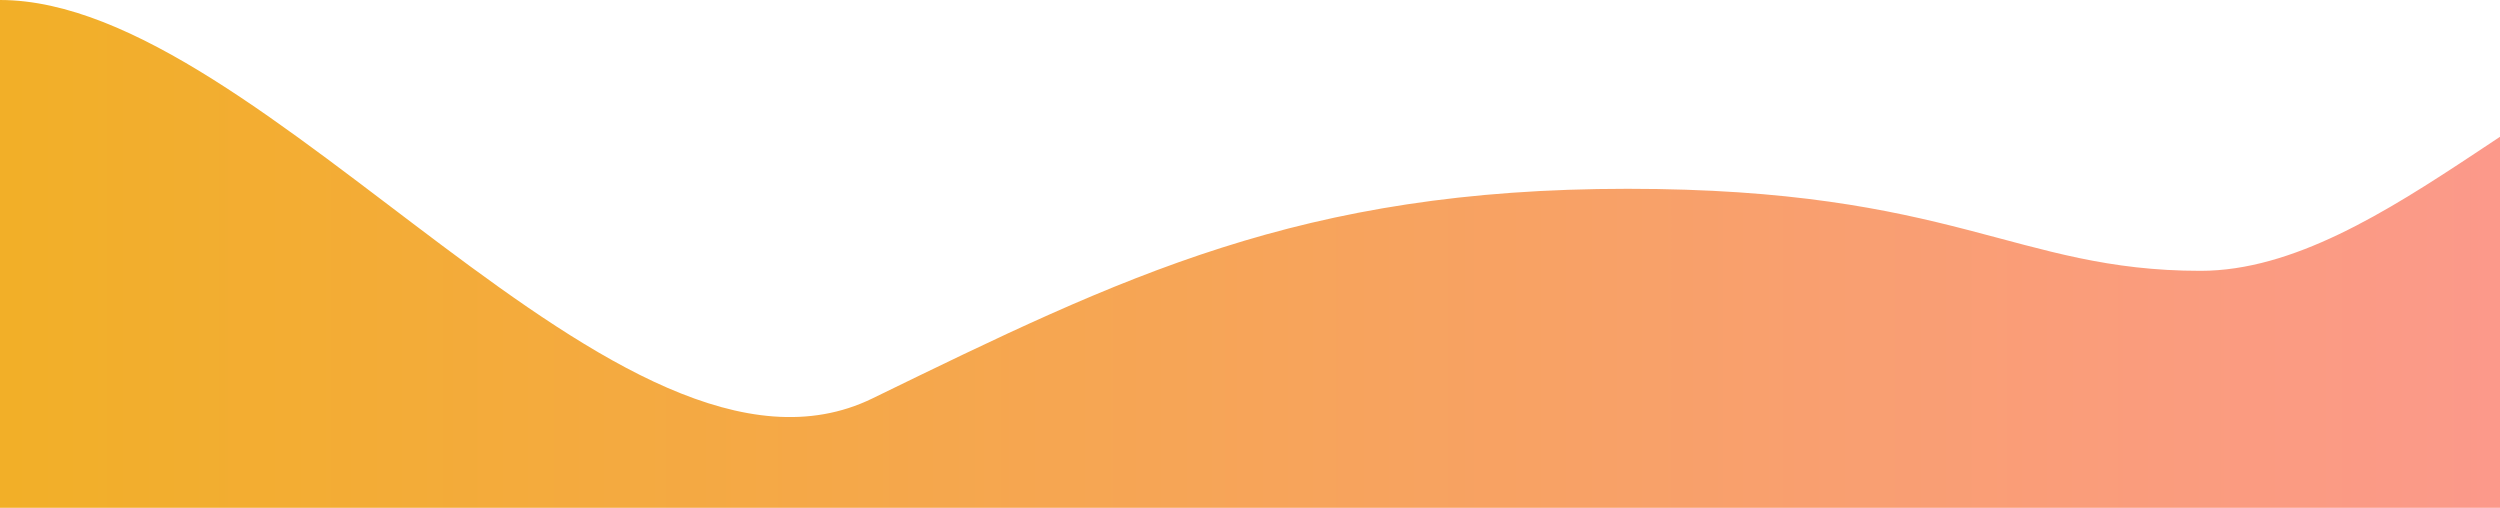 <?xml version="1.0" encoding="UTF-8"?>
<svg width="1920px" height="390px" viewBox="0 0 1920 390" version="1.1" xmlns="http://www.w3.org/2000/svg" xmlns:xlink="http://www.w3.org/1999/xlink">
    <!-- Generator: Sketch 55.2 (78181) - https://sketchapp.com -->
    <title>Fill 2</title>
    <desc>Created with Sketch.</desc>
    <defs>
        <linearGradient x1="95.891%" y1="50%" x2="1.96%" y2="50%" id="linearGradient-1">
            <stop stop-color="#FD9698" offset="0%"></stop>
            <stop stop-color="#F0B318" offset="100%"></stop>
        </linearGradient>
    </defs>
    <g id="ALL-PAGES" stroke="none" stroke-width="1" fill="none" fill-rule="evenodd">
        <g id="Desktop/september/2" transform="translate(0, -3163)" fill="url(#linearGradient-1)">
            <g id="Group-8" transform="translate(0, 2928)">
                <g id="Group-12" transform="translate(0, 223)">
                    <g transform="translate(-354, 12)" id="Fill-2">
                        <path d="M52.086,306.468 C72.816,360.264 118.47,405.591 173.065,424.548 C238.476,447.26 290.133,410.138 354.445,399.382 C542.675,367.887 732.814,437.011 881.333,556.927 C950.571,612.837 1015.486,685.66 1103.678,697.386 C1111.731,698.459 1119.713,698.981 1127.665,699 L1128.668,699 C1208.967,698.782 1283.793,647.445 1344.345,592.05 C1411.14,530.95 1474.235,459.897 1559.778,430.328 C1660.156,395.631 1763.746,425.348 1868.705,455.065 C1947.568,477.395 2027.209,499.722 2106.849,494.727 C2201.894,488.766 2291.071,443.428 2364.967,383.323 C2438.864,323.226 2499.435,248.652 2559.44,174.663 C2591.465,135.164 2625.258,82.942 2602.633,37.396 C2575.804,-16.617 2559.44,26.047 2444.733,27.077 C2330.027,28.108 2186,208 2044,208 C1902,208 1855,145 1604,145 C1353,145 1217,212 1024,306 C831,400 558,0 354,0 C150,0 90.645,31.138 79.884,51.463 C38.627,129.391 20.387,224.182 52.086,306.468 Z"></path>
                    </g>
                </g>
            </g>
        </g>
    </g>
</svg>